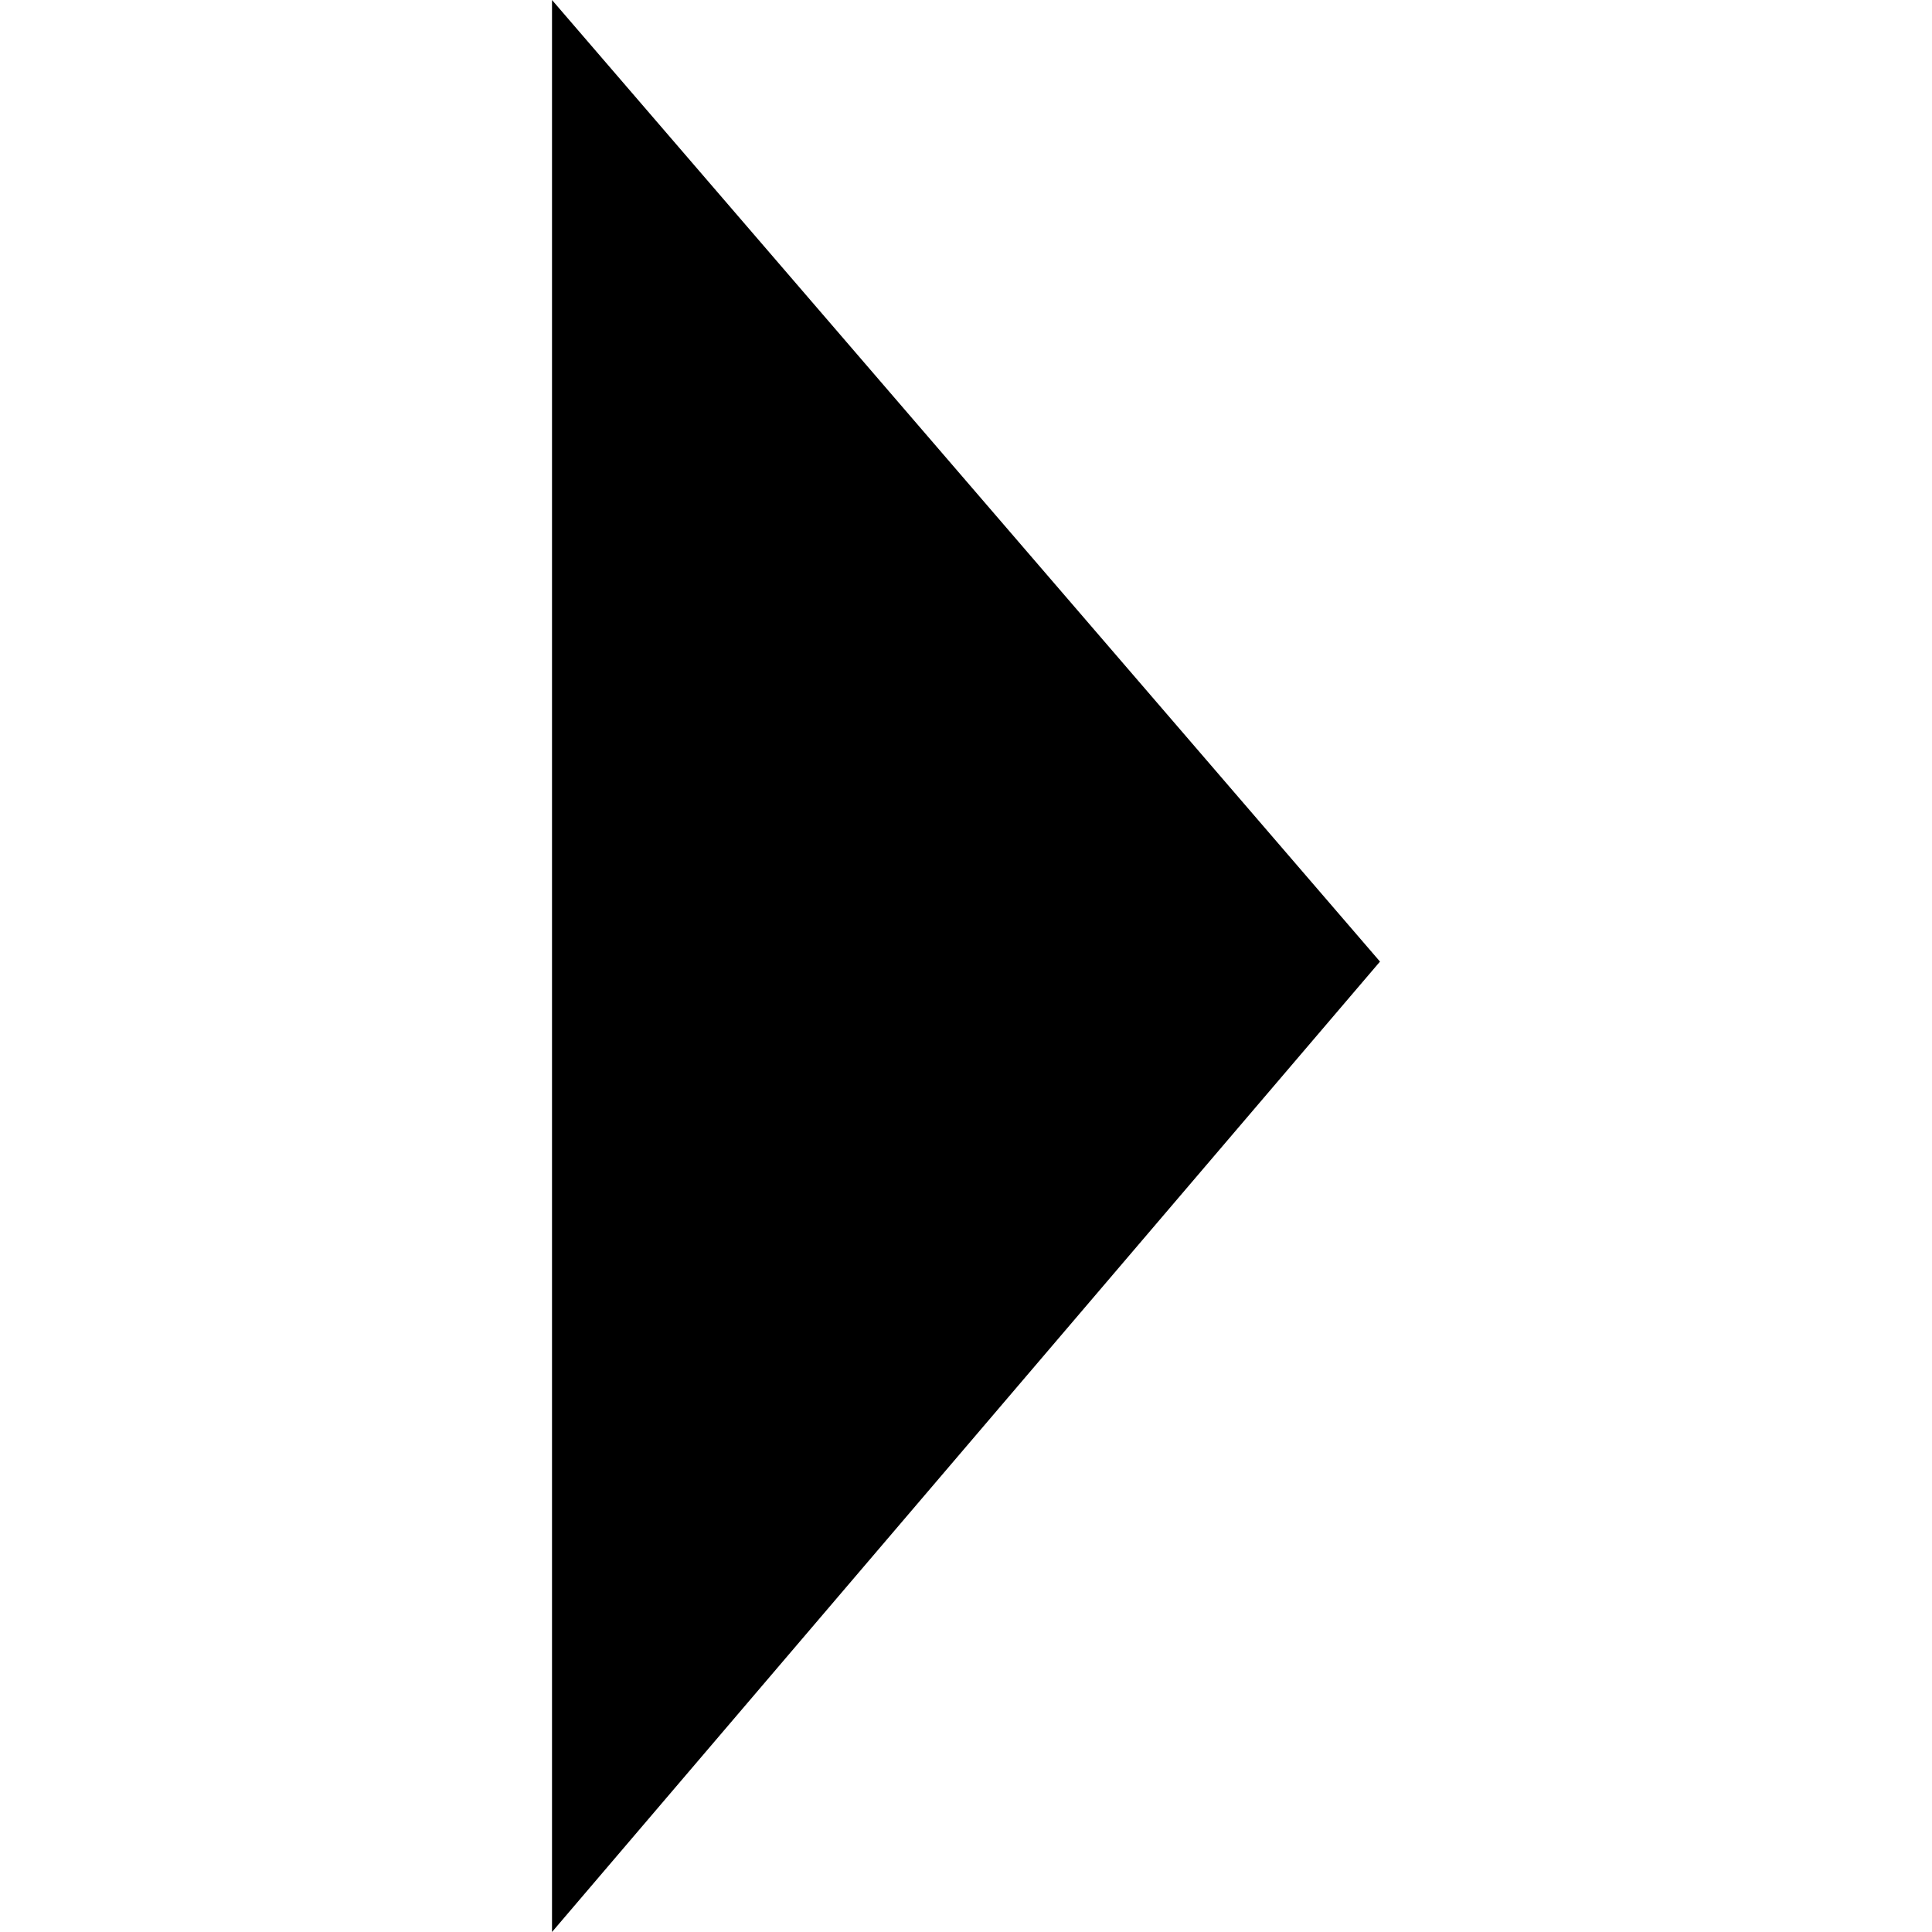 <svg version="1.1" xmlns="http://www.w3.org/2000/svg" width="32" height="32" viewBox="0 0 32 32">
  <g fill-rule="evenodd" fill="currentColor">
    <path d="M9.143 32v-32l13.714 15.927-13.714 16.073z"></path>
  </g>
</svg>
